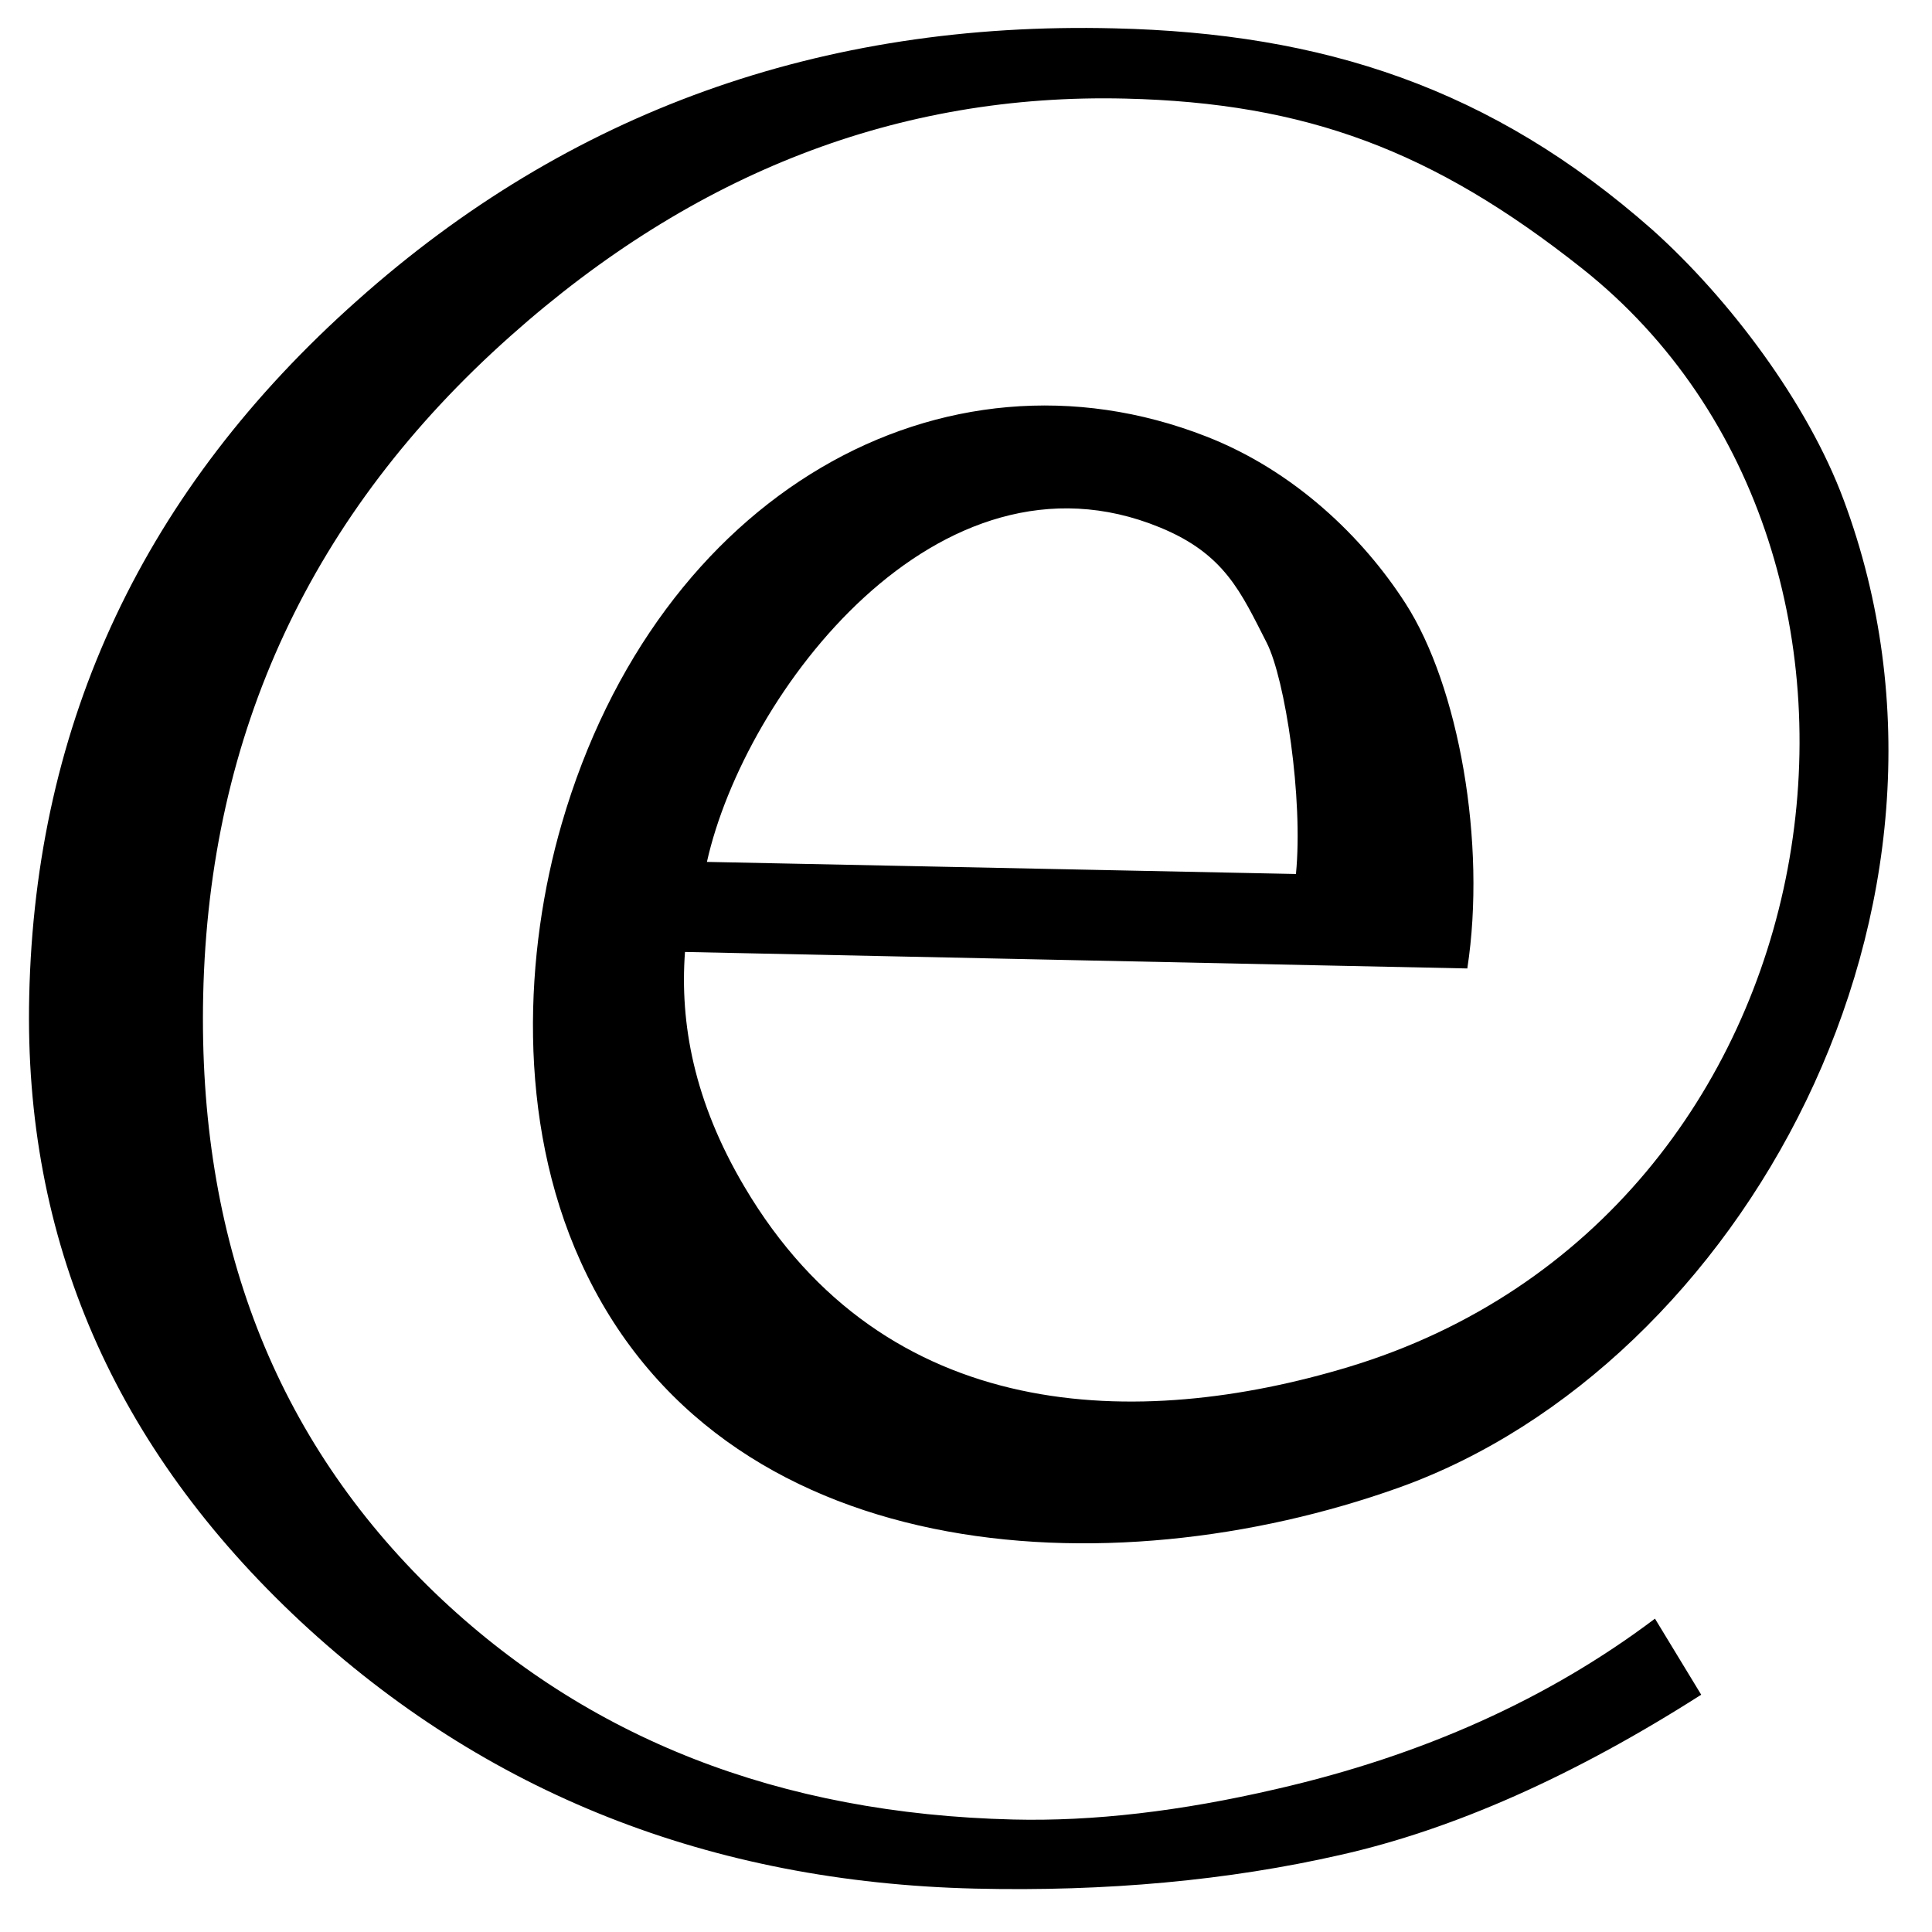 <svg xmlns="http://www.w3.org/2000/svg" xmlns:xlink="http://www.w3.org/1999/xlink" version="1.1" id="Layer_1" x="0px" y="0px" width="100px" height="100px" viewBox="0 0 100 100" enable-background="new 0 0 100 100" xml:space="preserve">
<path d="M66.066,92.6c-4.947,1.151-9.488,1.68-13.621,1.578c-12.106-0.293-22.074-4.194-29.928-11.726  c-8.274-7.972-12.277-18.274-12-30.931c0.299-13.589,5.609-24.971,15.905-34.128c9.512-8.472,20.114-12.569,31.826-12.29  c9.361,0.222,15.939,2.691,23.627,8.781c18.746,14.848,13.688,49.073-12.064,56.867c-10.902,3.293-23.983,3.041-31.282-9.331  c-2.613-4.412-3.345-8.457-3.074-12.147l40.493,0.854c1-6.499-0.445-14.622-3.201-18.898c-2.207-3.435-5.77-6.871-10.324-8.642  c-13.632-5.321-28.383,2.961-33.346,20.04c-1.92,6.604-2.369,15.304,0.977,22.673c7.196,15.891,27.342,17.062,42.346,11.701  c17.68-6.322,30.879-30.047,23.029-51.121c-1.871-5.047-5.945-10.442-9.895-13.981C77.195,4.533,68.459,1.718,57.678,1.467  c-15.189-0.374-28.253,4.332-39.18,14.08C7.48,25.333,1.82,37.356,1.512,51.587C1.227,64.15,5.912,74.928,15.565,83.934  c9.558,8.884,21.198,13.49,34.905,13.82c6.793,0.16,13.098-0.419,18.918-1.746c5.822-1.312,12.049-4.068,18.666-8.29l-2.393-3.937  C80.172,87.921,73.643,90.863,66.066,92.6z M60.033,27.298c3.367,1.377,4.199,3.365,5.533,5.973  c0.951,1.873,1.896,8.061,1.512,11.967L36.59,44.612C38.543,35.866,48.564,22.582,60.033,27.298z"/>
</svg>